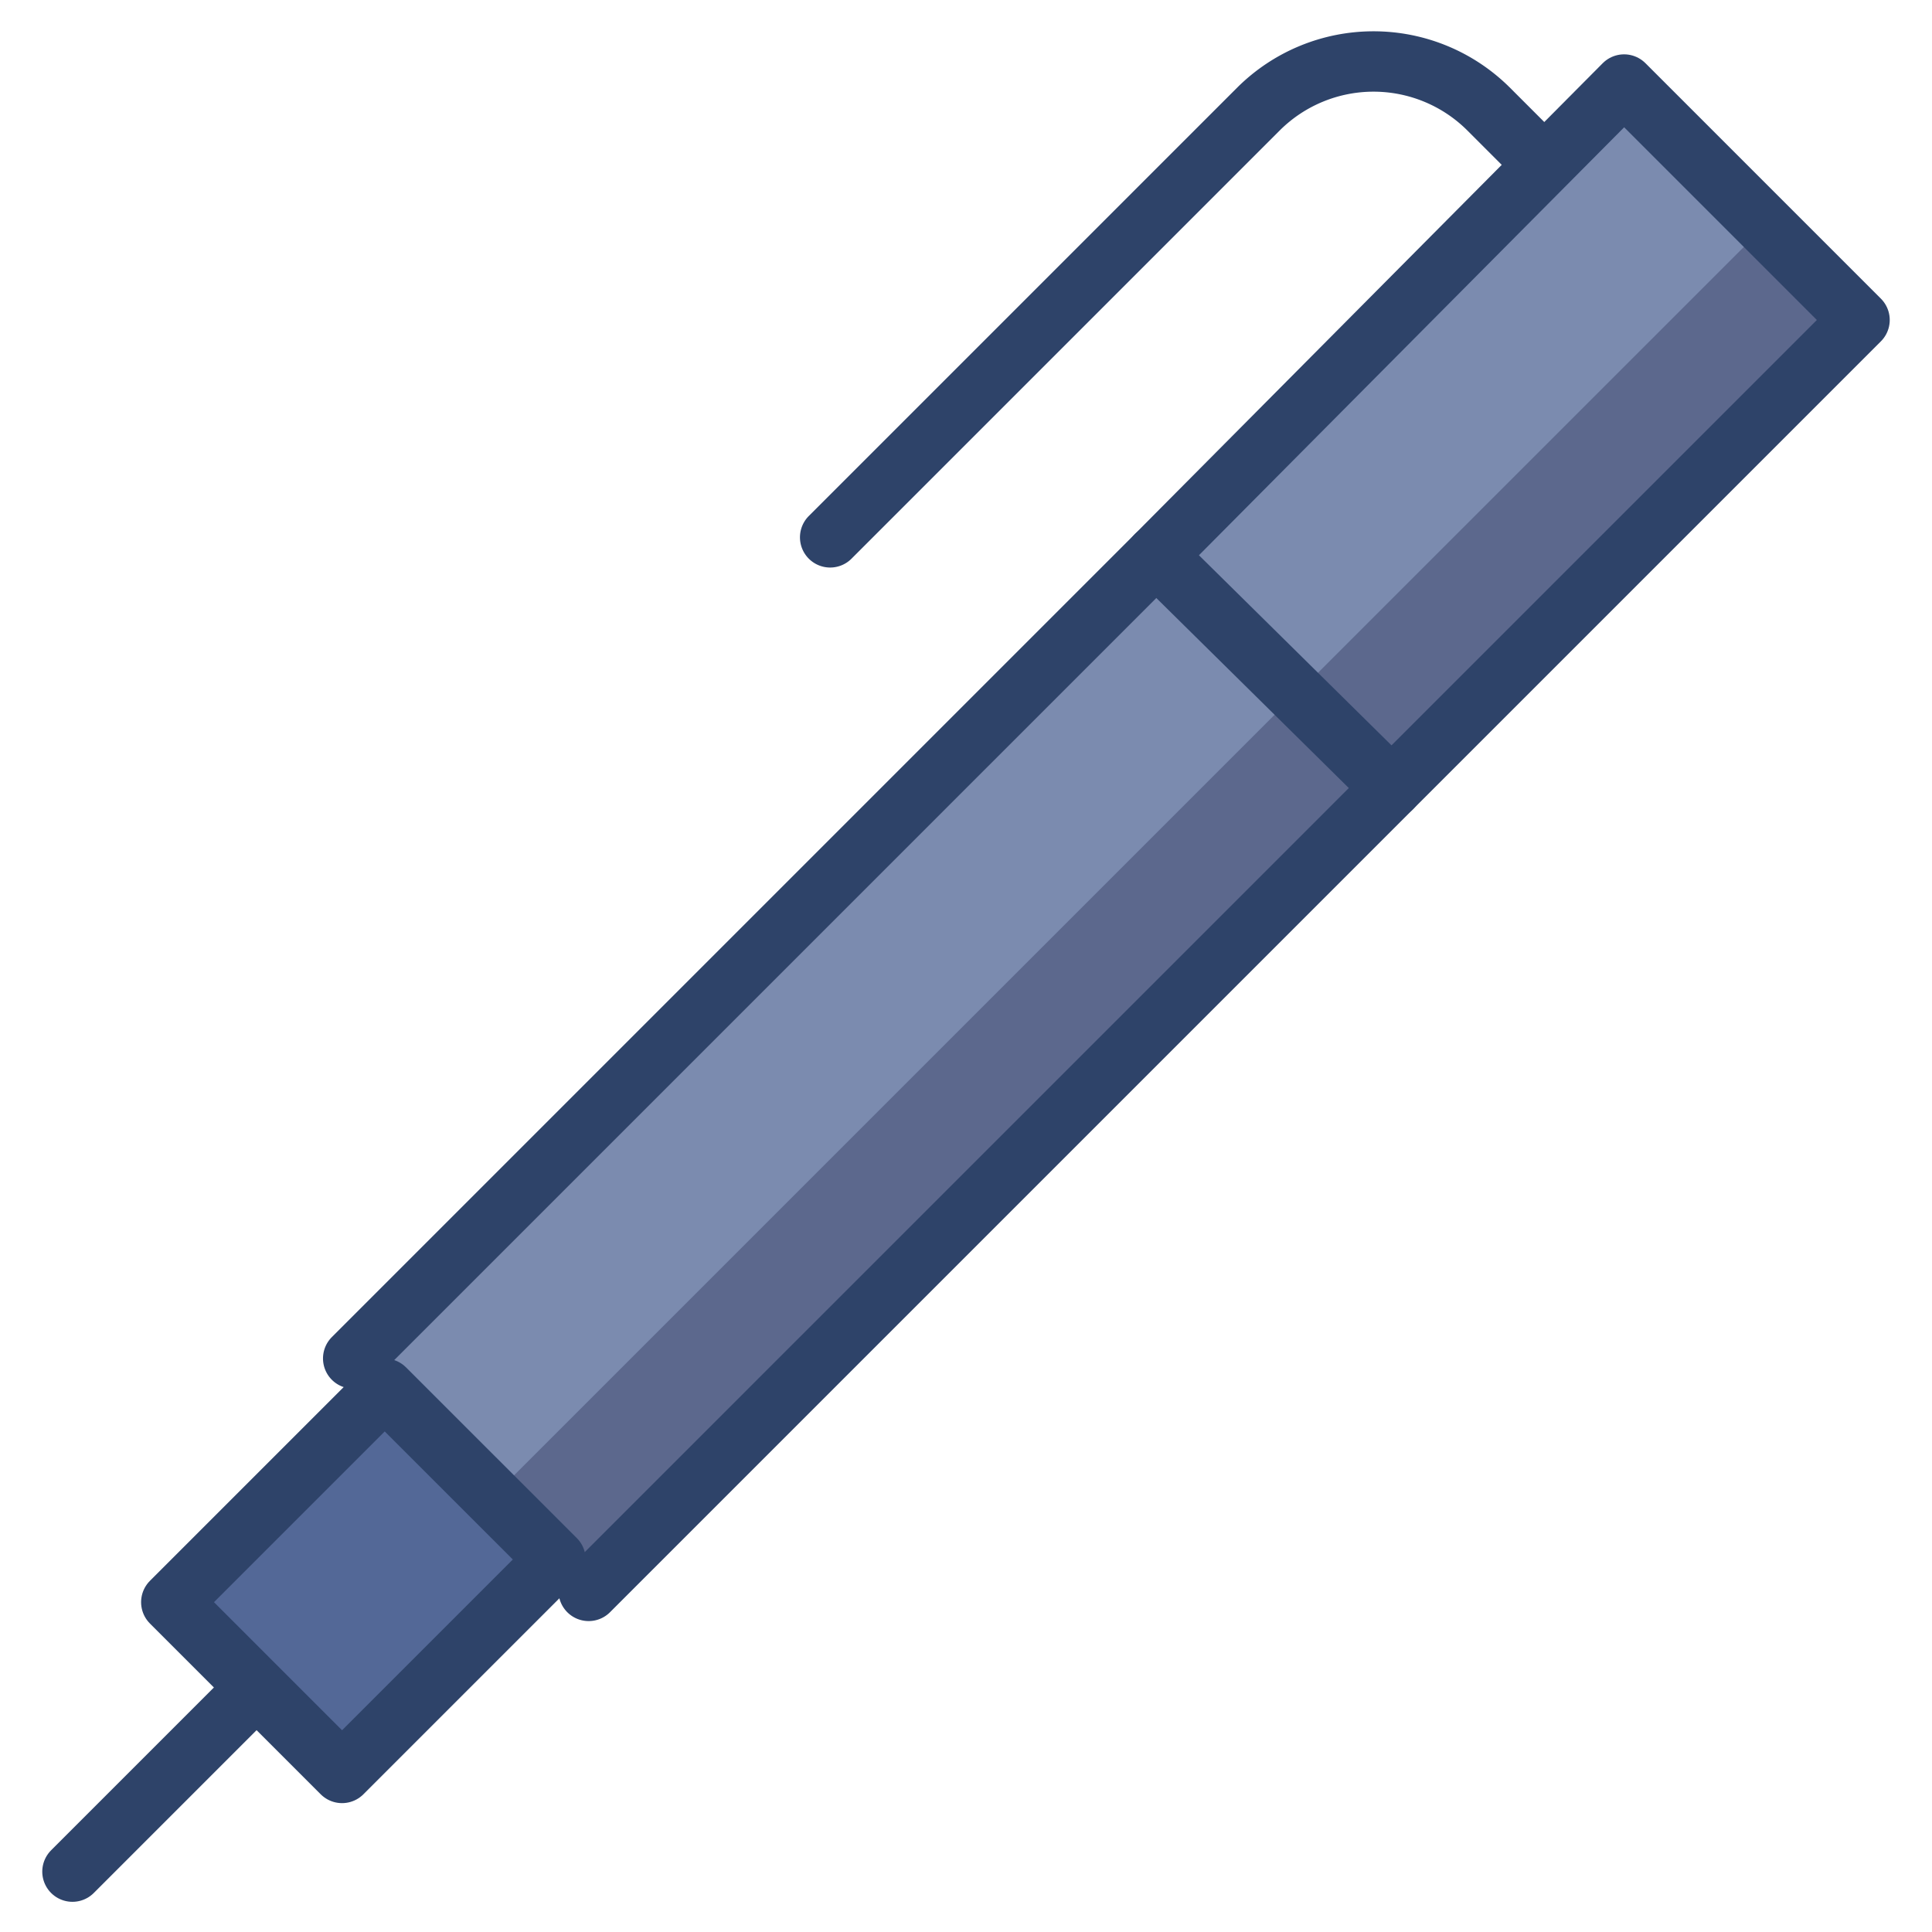 <svg xmlns="http://www.w3.org/2000/svg" viewBox="0 0 64 64" aria-labelledby="title" aria-describedby="desc"><path data-name="layer2" fill="#7b8baf" d="M19.5 52.7l26.6-26.6-7.8-7.7L11.7 45"/><path data-name="layer2" fill="#7b8baf" d="M46.1 26.1l15.5-15.5-7.8-7.8-15.5 15.6"/><path data-name="layer1" fill="#536897" d="M5.674 53.074l7.07-7.07 5.658 5.656-7.071 7.071z"/><path data-name="opacity" fill="#000028" opacity=".25" d="M46.1 26.1L42.9 23 16.3 49.6l3.2 3.1 26.6-26.6z"/><path data-name="opacity" fill="#000028" opacity=".25" d="M42.927 23.02L58.484 7.464l3.153 3.154-15.556 15.556z"/><path data-name="stroke" d="M27.5 17.8L41.7 3.6a5.4 5.4 0 0 1 7.6 0l1.8 1.8M19.5 52.7l26.6-26.6-7.8-7.7L11.7 45" fill="none" stroke="#2e4369" stroke-linecap="round" stroke-linejoin="round" stroke-width="2"/><path data-name="stroke" fill="none" stroke="#2e4369" stroke-linecap="round" stroke-linejoin="round" stroke-width="2" d="M46.1 26.1l15.5-15.5-7.8-7.8-15.5 15.6M5.674 53.074l7.07-7.07 5.658 5.656-7.071 7.071zM8.5 55.9L2.4 62"/></svg>